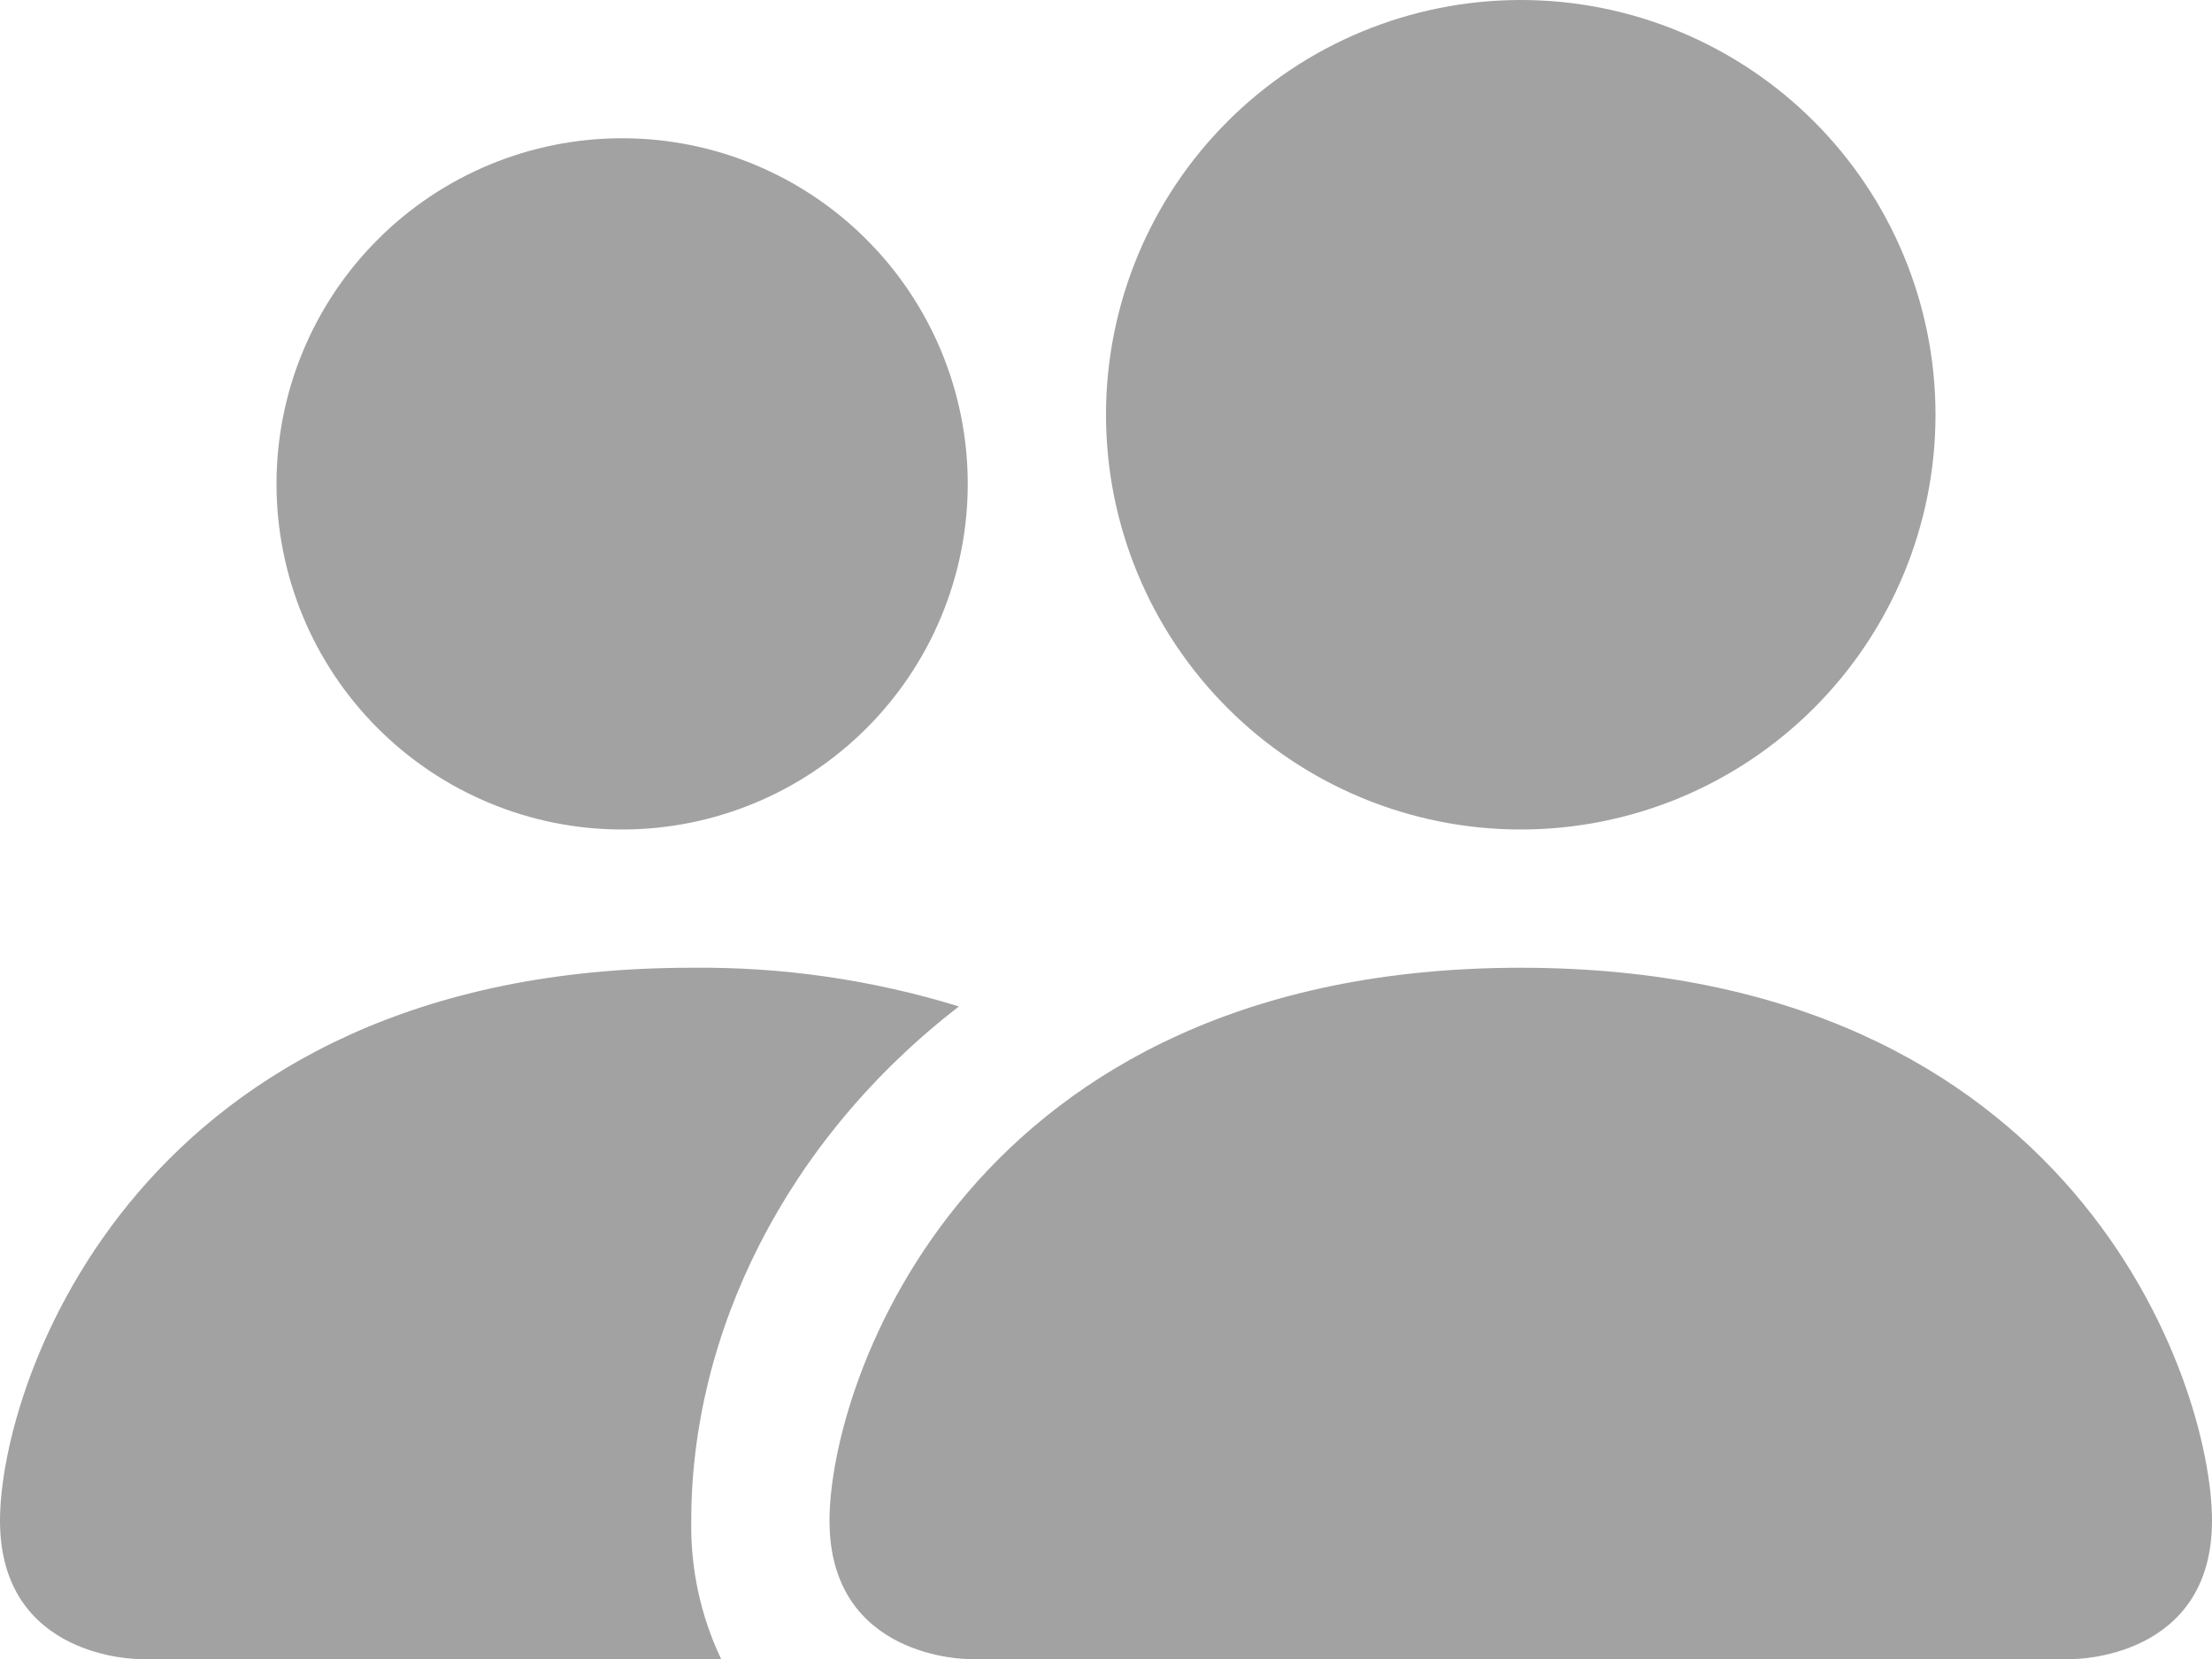<svg width="40" height="30" viewBox="0 0 40 30" fill="none" xmlns="http://www.w3.org/2000/svg">
<path d="M17.5 30C17.5 30 15 30 15 27.5C15 25 17.5 17.5 27.5 17.5C37.5 17.5 40 25 40 27.5C40 30 37.5 30 37.5 30H17.5ZM27.5 15C29.489 15 31.397 14.21 32.803 12.803C34.21 11.397 35 9.489 35 7.5C35 5.511 34.21 3.603 32.803 2.197C31.397 0.79 29.489 0 27.5 0C25.511 0 23.603 0.79 22.197 2.197C20.79 3.603 20 5.511 20 7.5C20 9.489 20.79 11.397 22.197 12.803C23.603 14.21 25.511 15 27.5 15ZM13.04 30C12.669 29.22 12.485 28.364 12.5 27.5C12.5 24.113 14.2 20.625 17.34 18.2C15.773 17.717 14.14 17.481 12.5 17.5C2.5 17.5 0 25 0 27.5C0 30 2.5 30 2.5 30H13.04ZM11.25 15C12.908 15 14.497 14.341 15.669 13.169C16.841 11.997 17.5 10.408 17.5 8.75C17.5 7.092 16.841 5.503 15.669 4.331C14.497 3.158 12.908 2.5 11.25 2.5C9.592 2.5 8.003 3.158 6.831 4.331C5.658 5.503 5 7.092 5 8.75C5 10.408 5.658 11.997 6.831 13.169C8.003 14.341 9.592 15 11.25 15Z" fill="#A2A2A2"/>
</svg>
